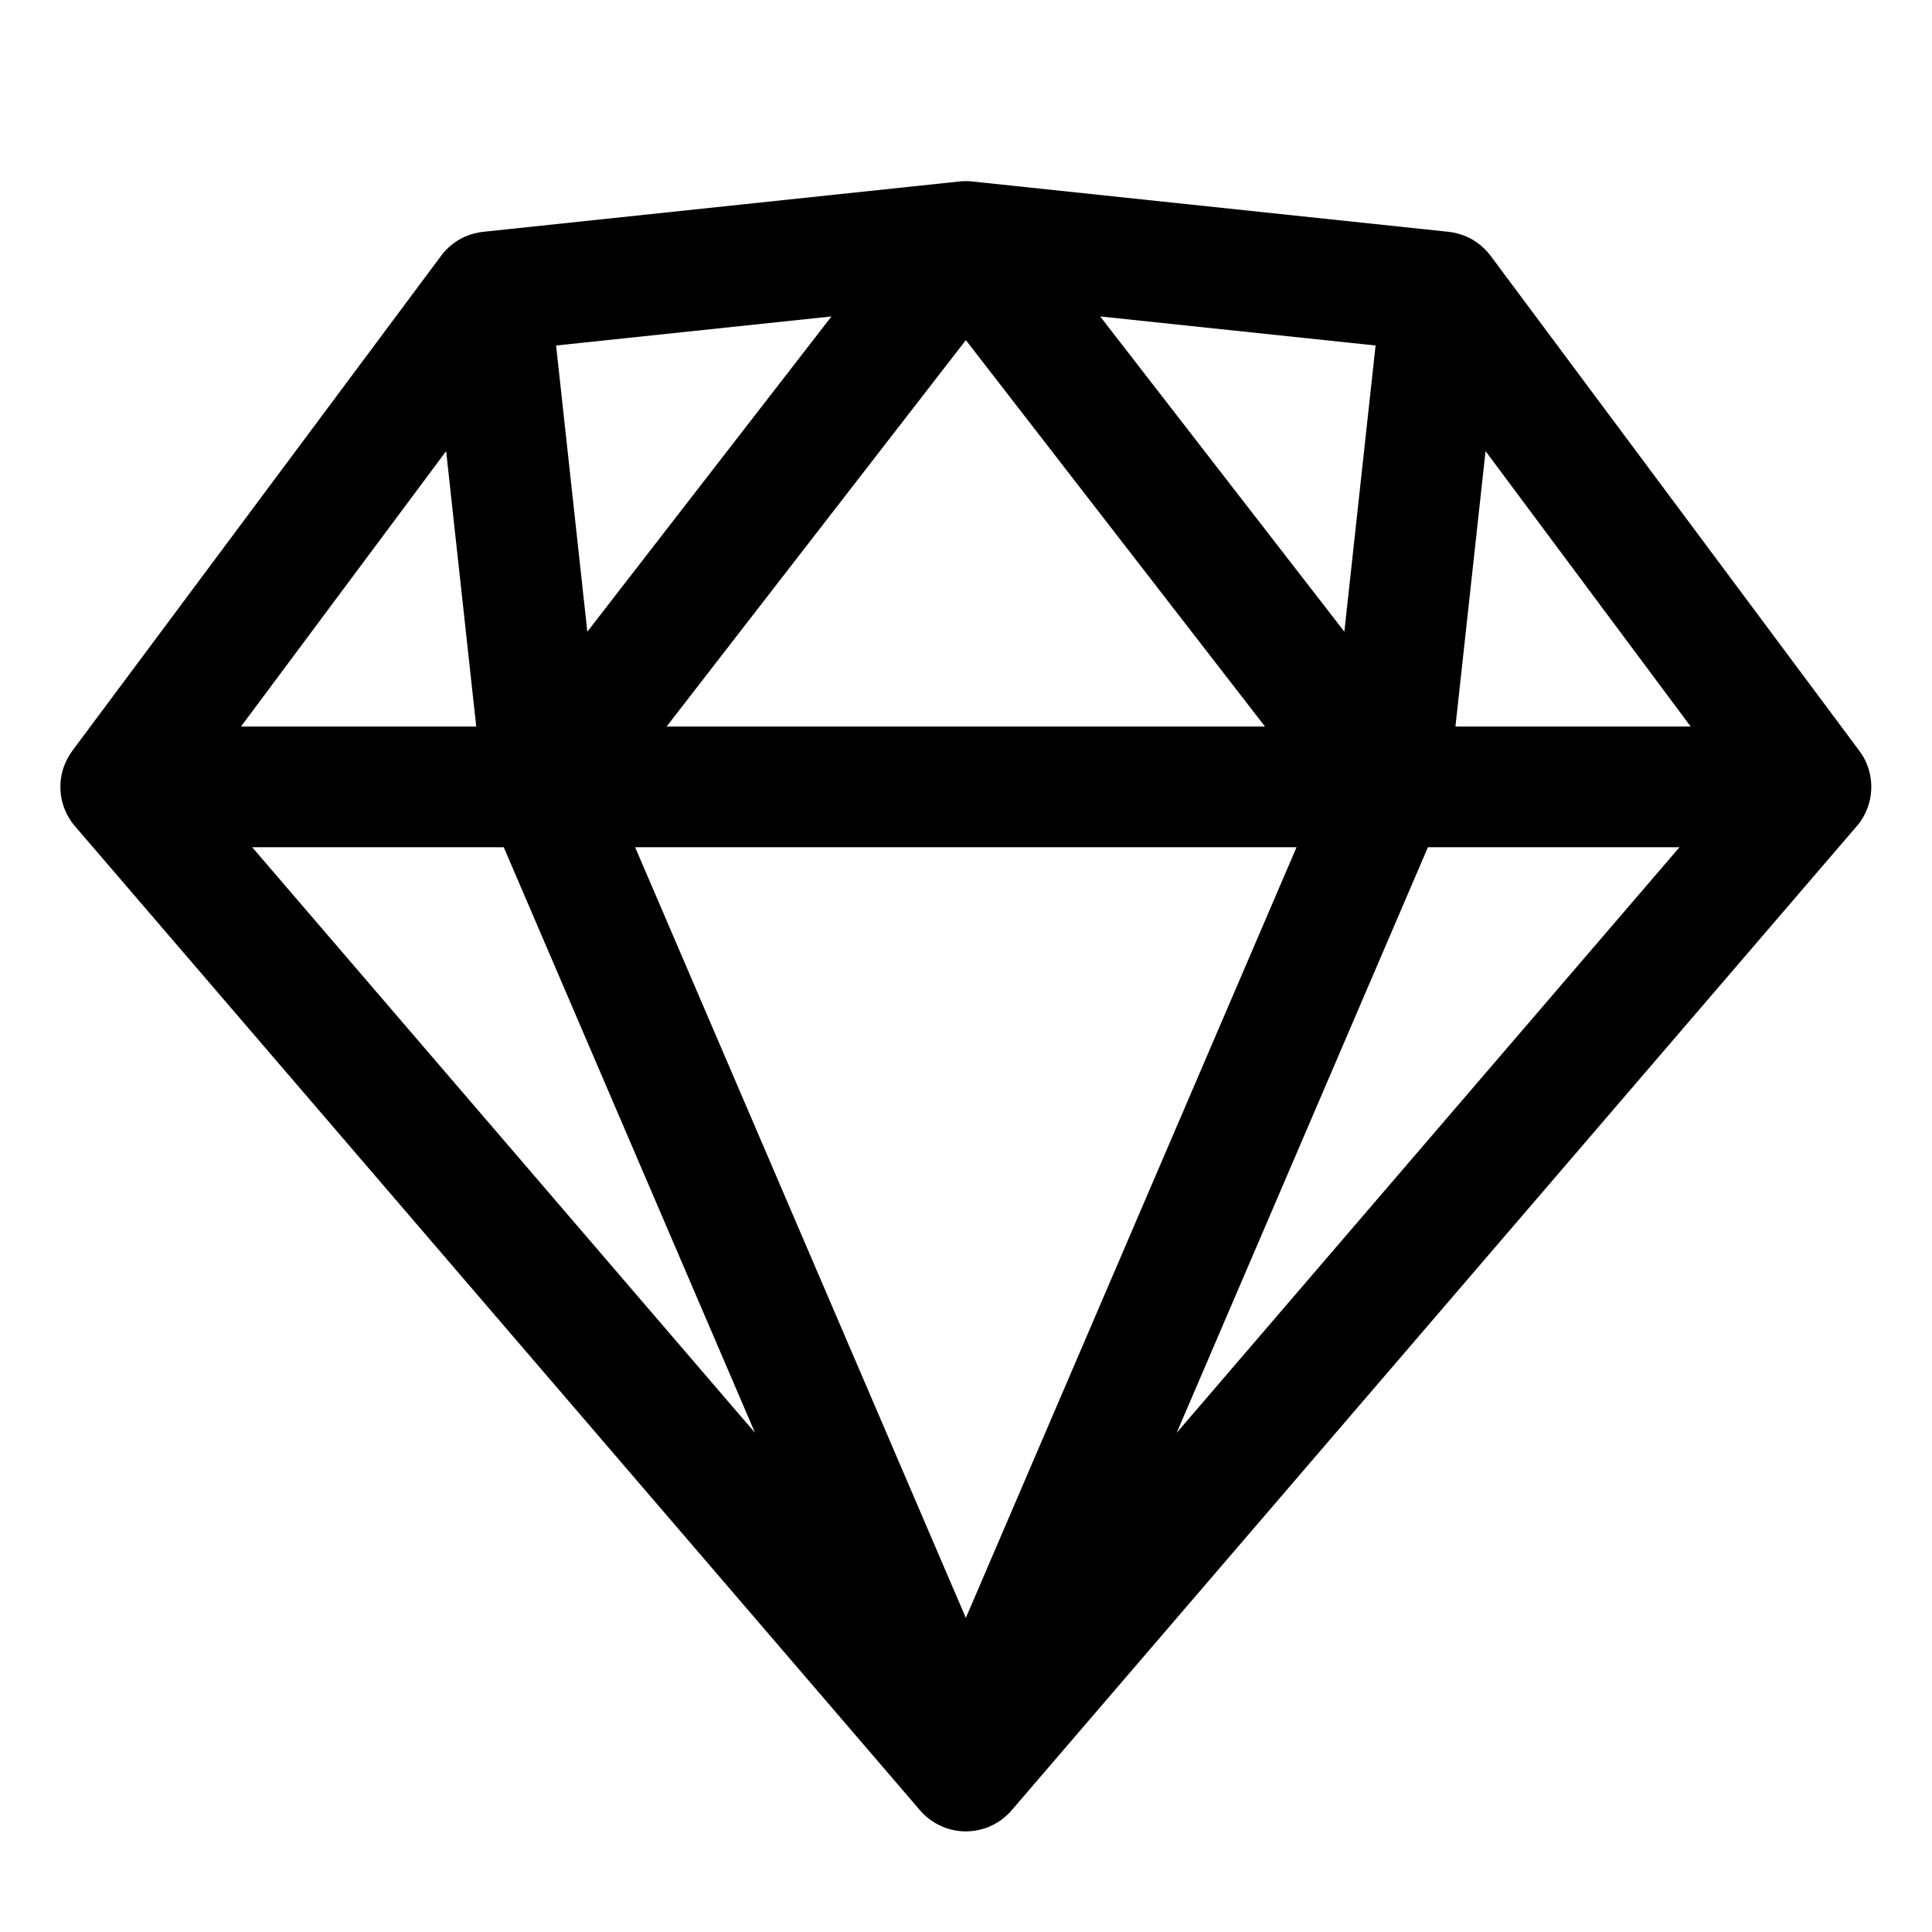 <svg   viewBox="0 0 24 24" fill="none" xmlns="http://www.w3.org/2000/svg">
<path fill-rule="evenodd" clip-rule="evenodd" d="M11.998 2.25L12.006 2.25L12.007 2.25C12.033 2.25 12.059 2.252 12.084 2.255L17.988 2.879C18.015 2.882 18.041 2.886 18.067 2.891C18.103 2.899 18.138 2.909 18.172 2.921C18.307 2.97 18.427 3.058 18.517 3.178L23.092 9.32C23.12 9.356 23.145 9.395 23.166 9.437C23.17 9.446 23.174 9.454 23.178 9.462C23.231 9.579 23.253 9.704 23.244 9.827C23.24 9.891 23.227 9.955 23.206 10.016C23.186 10.076 23.158 10.134 23.122 10.188C23.112 10.204 23.1 10.22 23.088 10.236C23.079 10.247 23.07 10.258 23.061 10.268L12.575 22.479C12.55 22.51 12.522 22.538 12.491 22.565C12.428 22.62 12.358 22.663 12.283 22.694C12.19 22.732 12.093 22.75 11.996 22.75C11.901 22.75 11.805 22.731 11.714 22.694C11.638 22.663 11.567 22.62 11.504 22.565C11.474 22.538 11.446 22.51 11.421 22.479L0.936 10.269C0.911 10.241 0.888 10.211 0.868 10.178C0.79 10.057 0.75 9.917 0.75 9.775C0.75 9.703 0.76 9.631 0.781 9.561C0.799 9.502 0.824 9.445 0.856 9.391C0.87 9.367 0.886 9.344 0.902 9.322L5.477 3.181C5.483 3.172 5.49 3.164 5.497 3.155C5.571 3.063 5.664 2.991 5.769 2.943C5.813 2.924 5.858 2.908 5.904 2.897C5.939 2.888 5.973 2.883 6.009 2.879L11.912 2.255C11.938 2.252 11.963 2.25 11.989 2.25L11.99 2.25L11.998 2.25ZM21.002 9.025L18.454 5.604L18.08 9.025H21.002ZM13.667 3.931L16.7 7.847L17.088 4.292L13.667 3.931ZM6.908 4.292L10.329 3.931L7.296 7.847L6.908 4.292ZM11.998 4.225L15.714 9.025H8.281L11.998 4.225ZM3.133 10.525H6.258L9.379 17.799L3.133 10.525ZM5.542 5.604L2.994 9.025H5.916L5.542 5.604ZM20.863 10.525L14.617 17.799L17.738 10.525H20.863ZM7.89 10.525H16.106L11.998 20.098L7.89 10.525Z" fill="black"/>
</svg>
